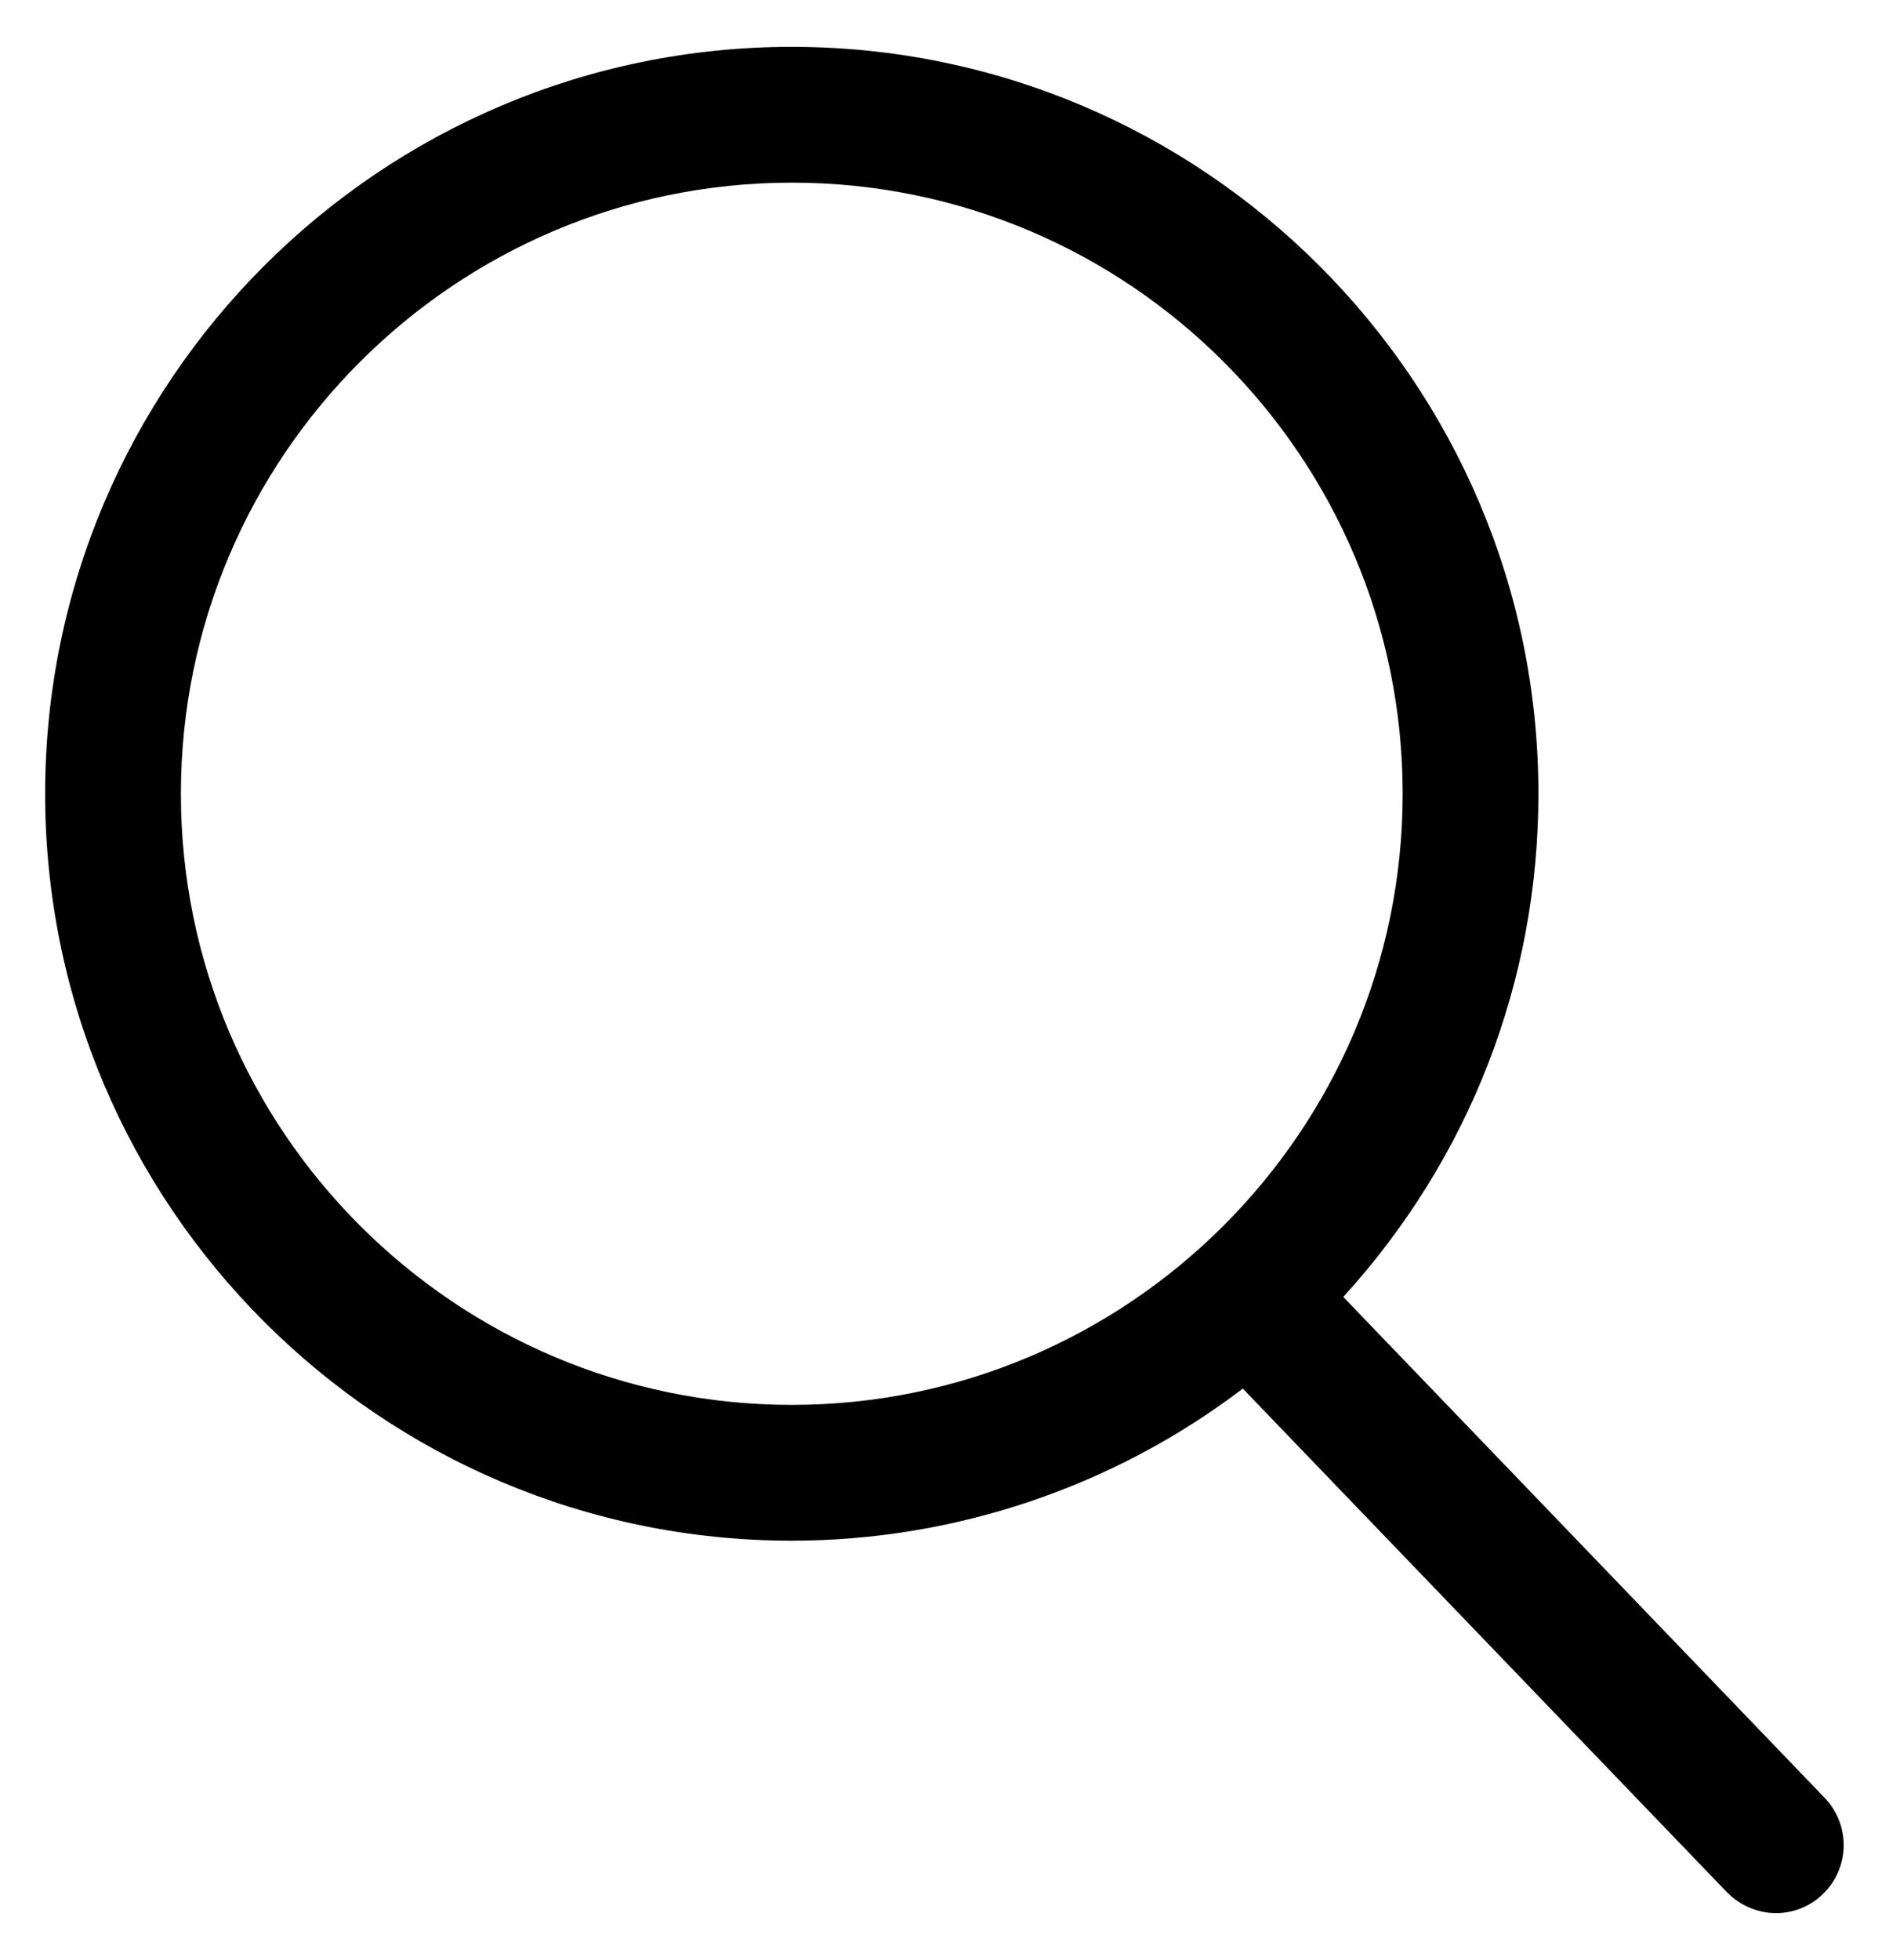 <svg xmlns="http://www.w3.org/2000/svg" viewBox="0 0 55.66 57.73"><path d="M52.33 56.35c-.54 0-1.07-.23-1.45-.62L36.62 40.9c-3.81 2.9-8.5 4.48-13.29 4.48-12.13 0-22-9.87-22-22s9.87-22 22-22 22 9.87 22 22c0 5.53-2.04 10.75-5.75 14.82l14.19 14.76c.76.8.74 2.06-.06 2.83-.37.36-.86.56-1.38.56zm-29-50.97c-9.92 0-18 8.07-18 18s8.08 18 18 18 18-8.07 18-18-8.07-18-18-18z"/></svg>